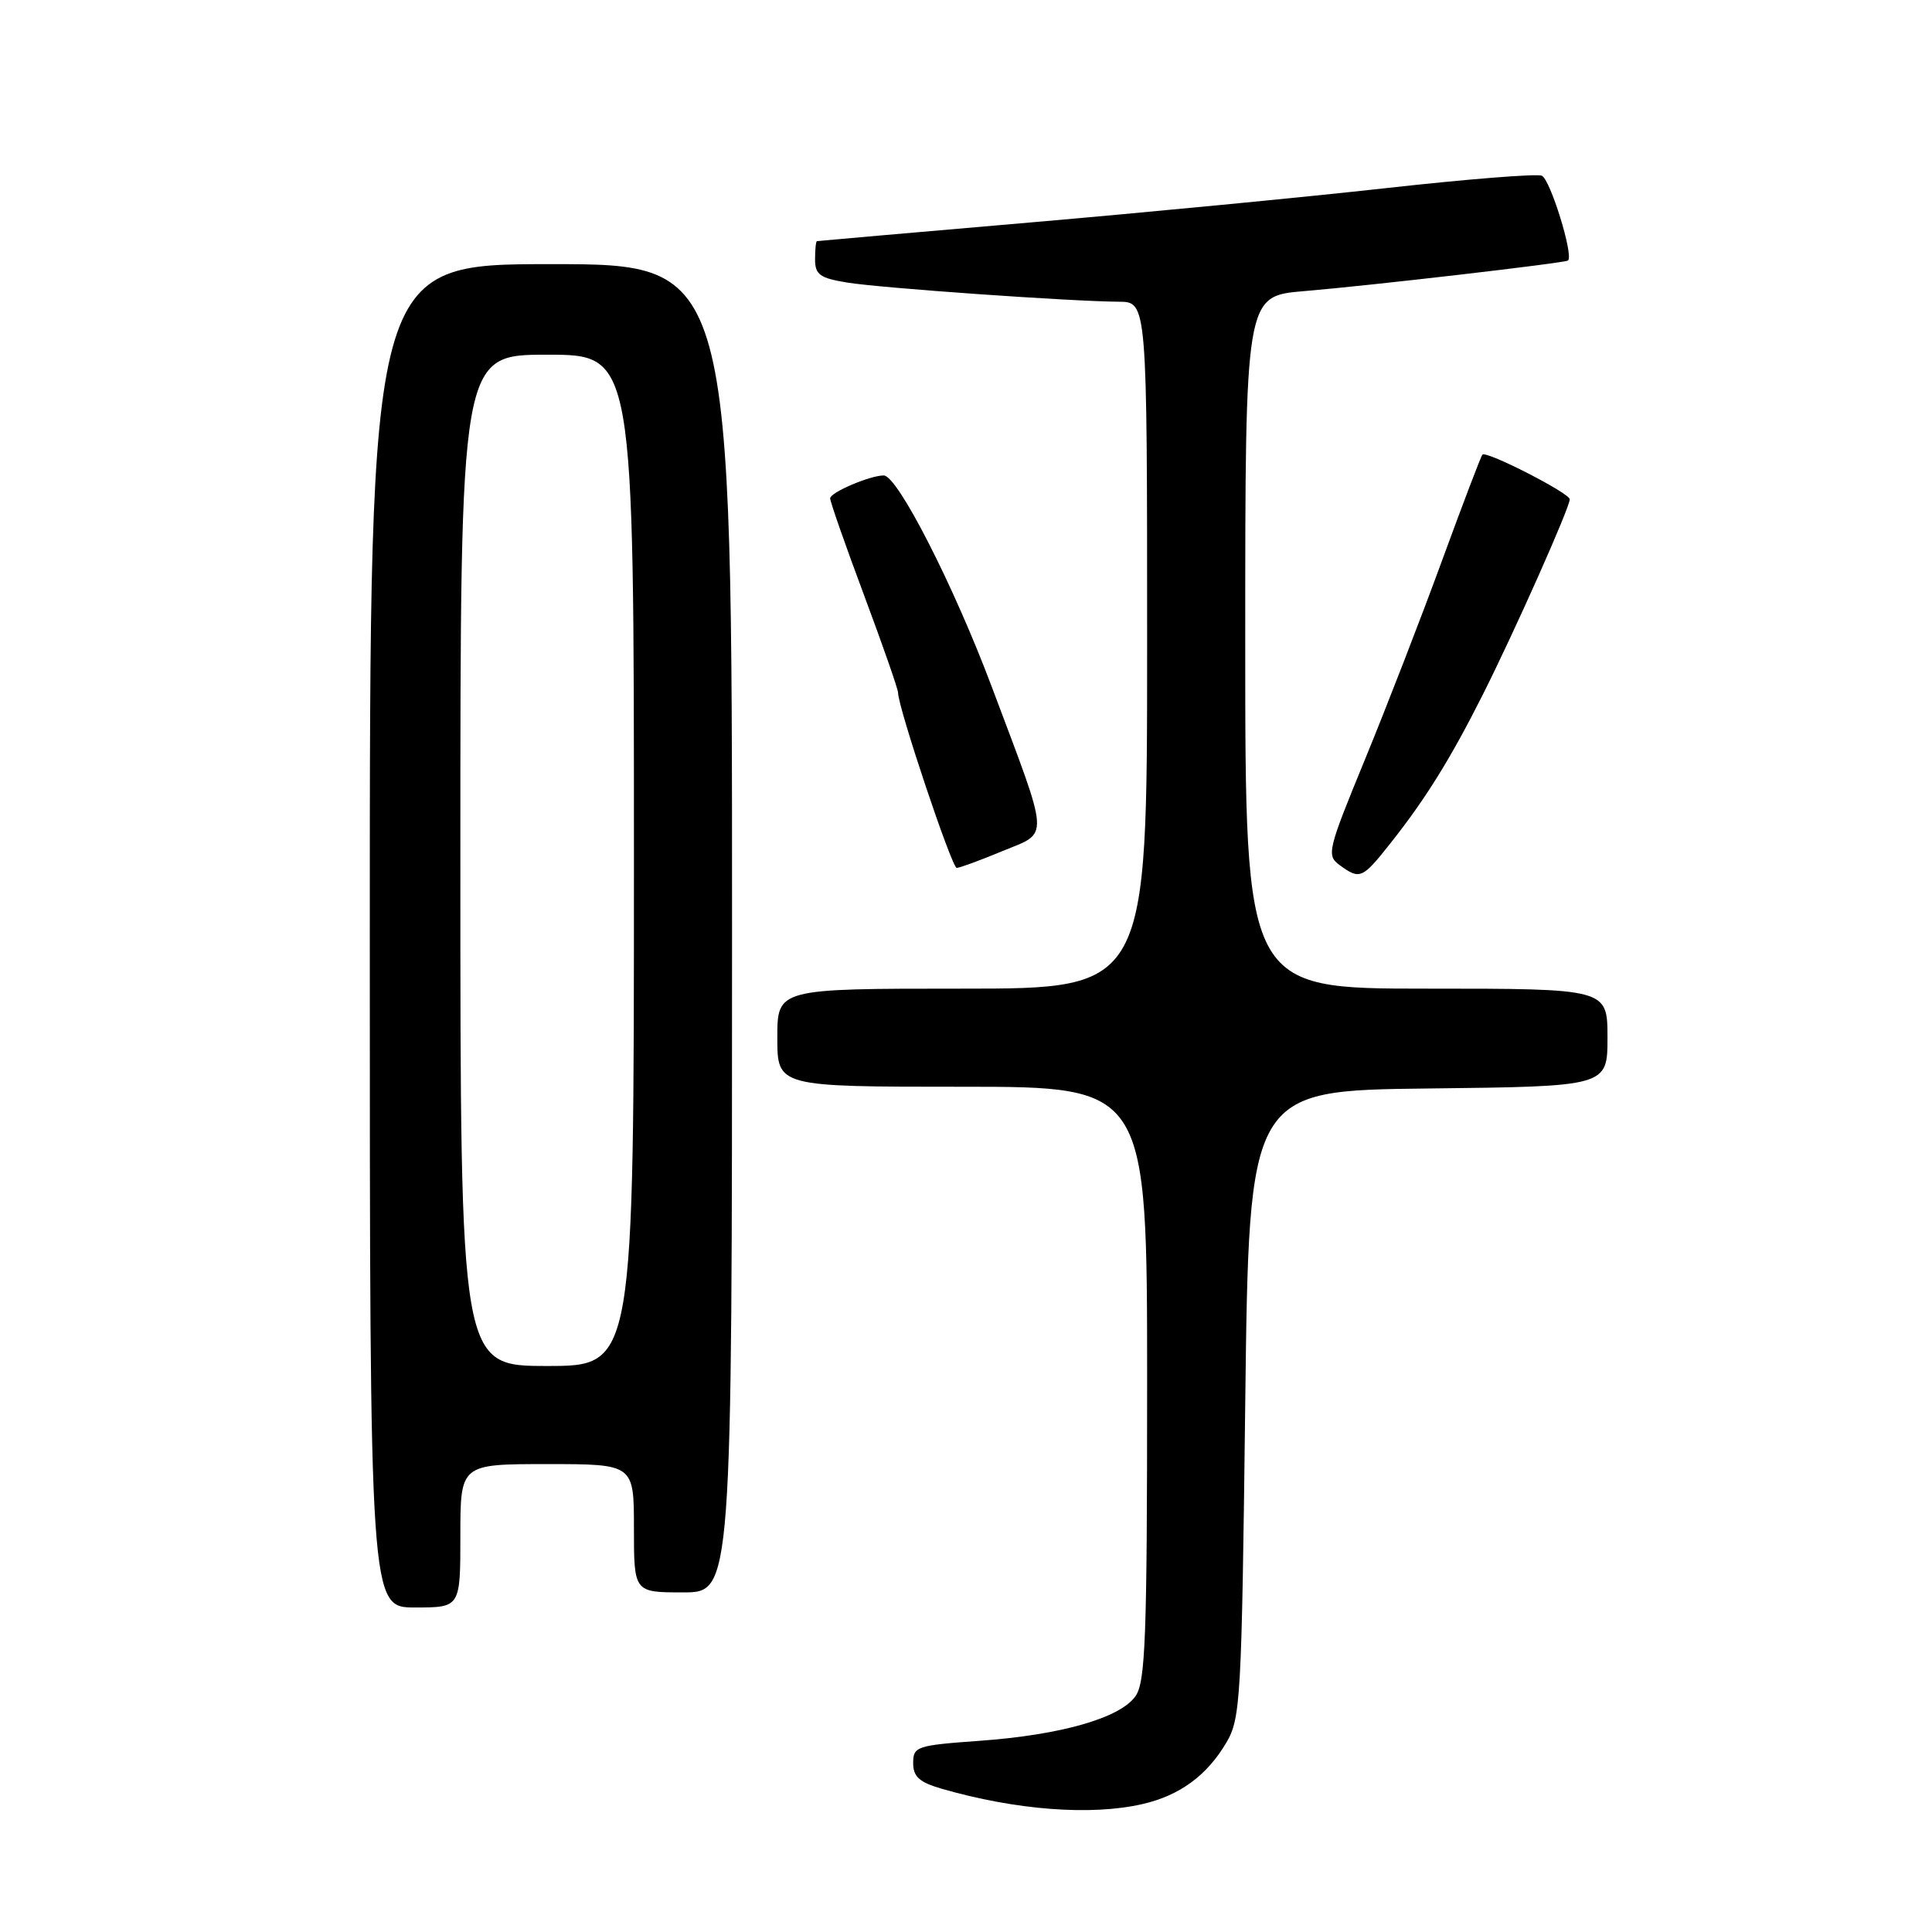 <?xml version="1.0" encoding="UTF-8" standalone="no"?>
<!DOCTYPE svg PUBLIC "-//W3C//DTD SVG 1.1//EN" "http://www.w3.org/Graphics/SVG/1.1/DTD/svg11.dtd" >
<svg xmlns="http://www.w3.org/2000/svg" xmlns:xlink="http://www.w3.org/1999/xlink" version="1.1" viewBox="0 0 256 256">
 <g >
 <path fill="currentColor"
d=" M 151.42 239.04 C 156.34 237.90 159.93 235.26 162.50 230.90 C 164.39 227.69 164.53 225.20 165.00 186.00 C 165.50 144.50 165.50 144.50 189.25 144.23 C 213.00 143.96 213.00 143.96 213.00 137.48 C 213.00 131.00 213.00 131.00 189.00 131.00 C 165.00 131.00 165.00 131.00 165.00 85.12 C 165.00 39.23 165.00 39.23 172.75 38.58 C 181.60 37.84 207.36 34.85 207.77 34.52 C 208.55 33.87 205.40 23.71 204.29 23.28 C 203.56 23.00 194.31 23.74 183.73 24.92 C 173.15 26.10 151.90 28.15 136.50 29.48 C 121.10 30.81 108.39 31.92 108.25 31.95 C 108.11 31.98 108.00 33.07 108.00 34.37 C 108.00 36.39 108.64 36.85 112.25 37.44 C 116.74 38.17 141.89 39.94 148.25 39.98 C 152.00 40.00 152.00 40.00 152.00 85.50 C 152.00 131.00 152.00 131.00 127.50 131.00 C 103.00 131.00 103.00 131.00 103.00 137.50 C 103.00 144.00 103.00 144.00 127.50 144.00 C 152.00 144.00 152.00 144.00 152.00 183.28 C 152.00 217.00 151.78 222.87 150.46 224.75 C 148.43 227.65 140.56 229.90 129.75 230.67 C 121.46 231.27 121.00 231.42 121.00 233.61 C 121.00 235.42 121.81 236.15 124.75 237.01 C 134.62 239.86 144.60 240.62 151.42 239.04 Z  M 61.00 203.50 C 61.00 194.00 61.00 194.00 72.50 194.00 C 84.00 194.00 84.00 194.00 84.00 202.50 C 84.00 211.00 84.00 211.00 90.50 211.00 C 97.00 211.00 97.00 211.00 97.00 123.00 C 97.00 35.00 97.00 35.00 73.00 35.00 C 49.00 35.00 49.00 35.00 49.00 124.00 C 49.00 213.00 49.00 213.00 55.00 213.00 C 61.00 213.00 61.00 213.00 61.00 203.50 Z  M 184.23 111.75 C 188.89 105.87 192.18 100.58 196.47 92.06 C 200.70 83.66 208.00 67.26 208.00 66.16 C 208.00 65.35 196.97 59.70 196.43 60.24 C 196.24 60.42 193.84 66.74 191.08 74.27 C 188.33 81.80 183.73 93.66 180.87 100.62 C 175.90 112.71 175.75 113.34 177.52 114.64 C 180.19 116.59 180.51 116.45 184.23 111.75 Z  M 132.79 112.79 C 139.11 110.17 139.21 111.76 131.45 91.10 C 126.39 77.61 118.93 63.00 117.10 63.00 C 115.29 63.00 110.00 65.25 110.00 66.03 C 110.00 66.49 112.03 72.28 114.50 78.89 C 116.97 85.51 119.00 91.31 119.00 91.80 C 119.00 93.73 126.12 115.00 126.77 115.00 C 127.15 115.00 129.86 114.01 132.79 112.79 Z  M 61.00 114.00 C 61.00 47.00 61.00 47.00 72.50 47.00 C 84.00 47.00 84.00 47.00 84.00 114.00 C 84.00 181.00 84.00 181.00 72.50 181.00 C 61.00 181.00 61.00 181.00 61.00 114.00 Z "/>
</g>
</svg>